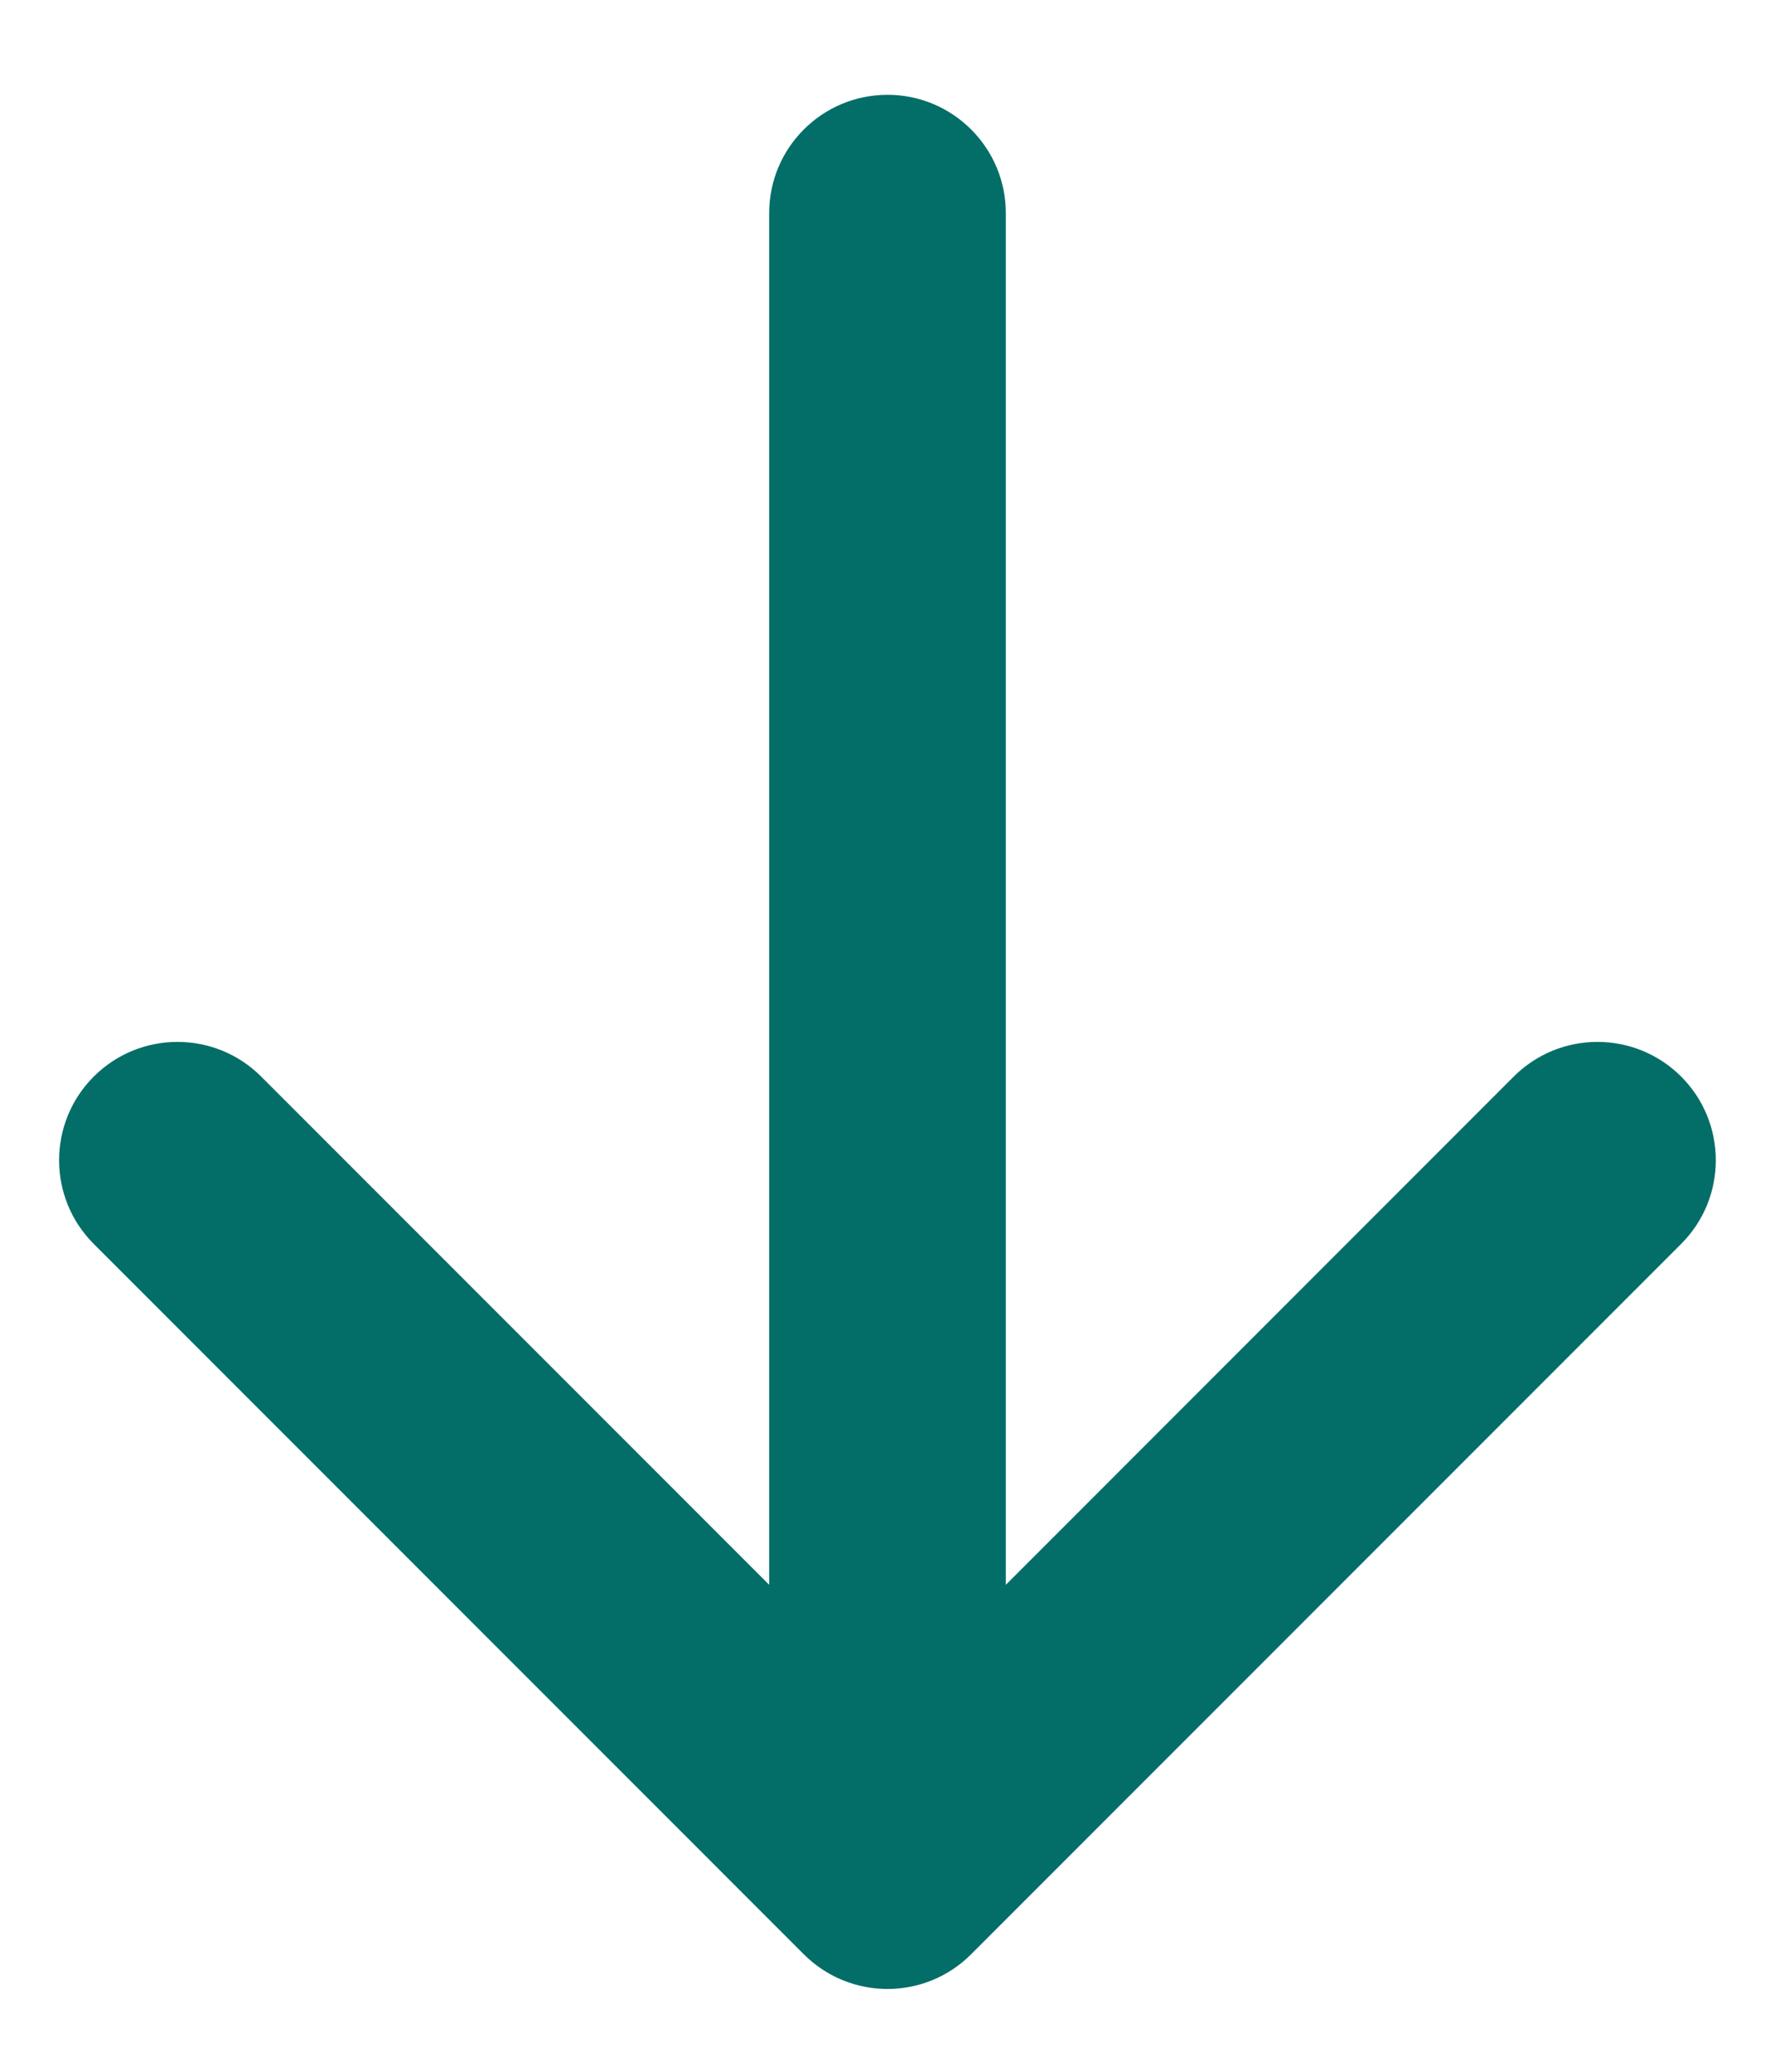 <svg width="18" height="21" viewBox="0 0 18 21" fill="none" xmlns="http://www.w3.org/2000/svg">
<path fill-rule="evenodd" clip-rule="evenodd" d="M17.048 10.912C17.517 11.381 17.517 12.141 17.048 12.609L9.848 19.809C9.38 20.278 8.62 20.278 8.151 19.809L0.951 12.609C0.482 12.141 0.482 11.381 0.951 10.912C1.42 10.444 2.18 10.444 2.648 10.912L7.8 16.064L7.8 2.161C7.8 1.498 8.337 0.961 9 0.961C9.662 0.961 10.2 1.498 10.2 2.161L10.2 16.064L15.351 10.912C15.82 10.444 16.579 10.444 17.048 10.912Z" fill="#036E67"/>
</svg>
